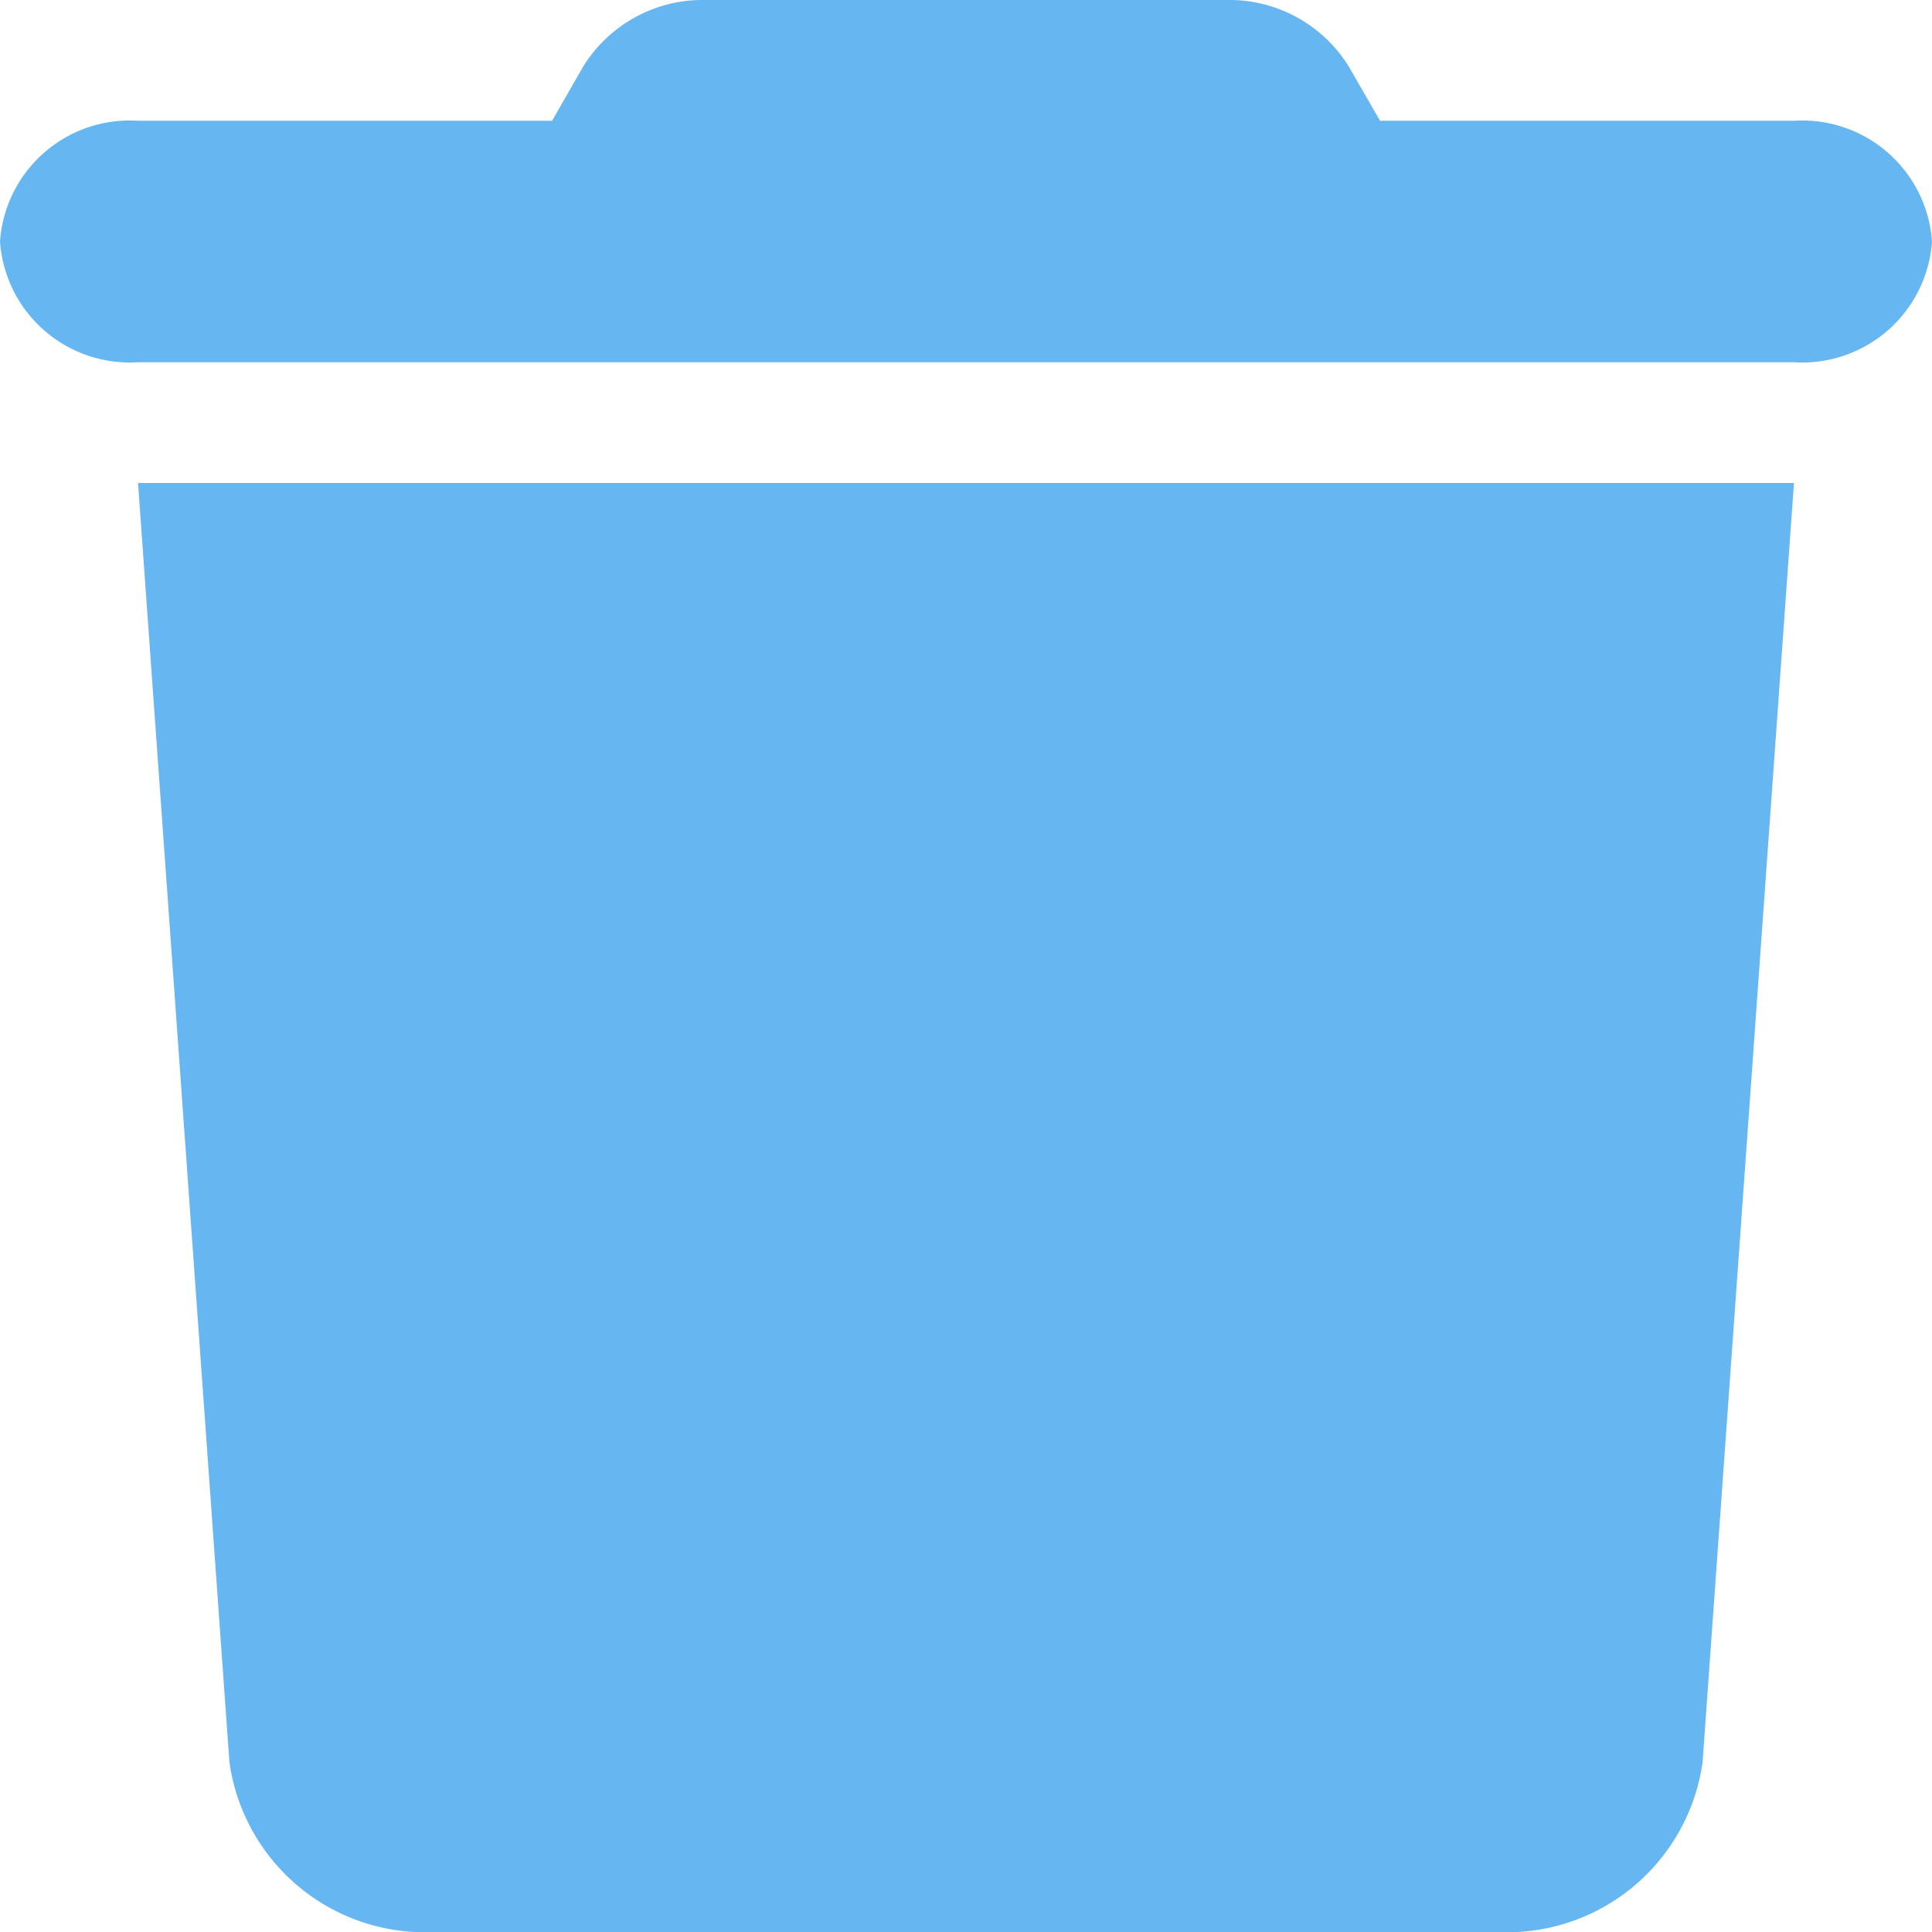 <svg xmlns="http://www.w3.org/2000/svg" width="20" height="20" viewBox="0 0 20 20">
  <path id="trash-solid" d="M6.036.691l-.321.559H1.429A1.347,1.347,0,0,0,0,2.5,1.347,1.347,0,0,0,1.429,3.75H18.571A1.347,1.347,0,0,0,20,2.5a1.347,1.347,0,0,0-1.429-1.25H14.286L13.964.691A1.455,1.455,0,0,0,12.688,0H7.313A1.455,1.455,0,0,0,6.036.691ZM18.571,5H1.429l.946,13.242A2.045,2.045,0,0,0,4.513,20H15.487a2.045,2.045,0,0,0,2.138-1.758Z" fill="#66b7f1"/>
</svg>
